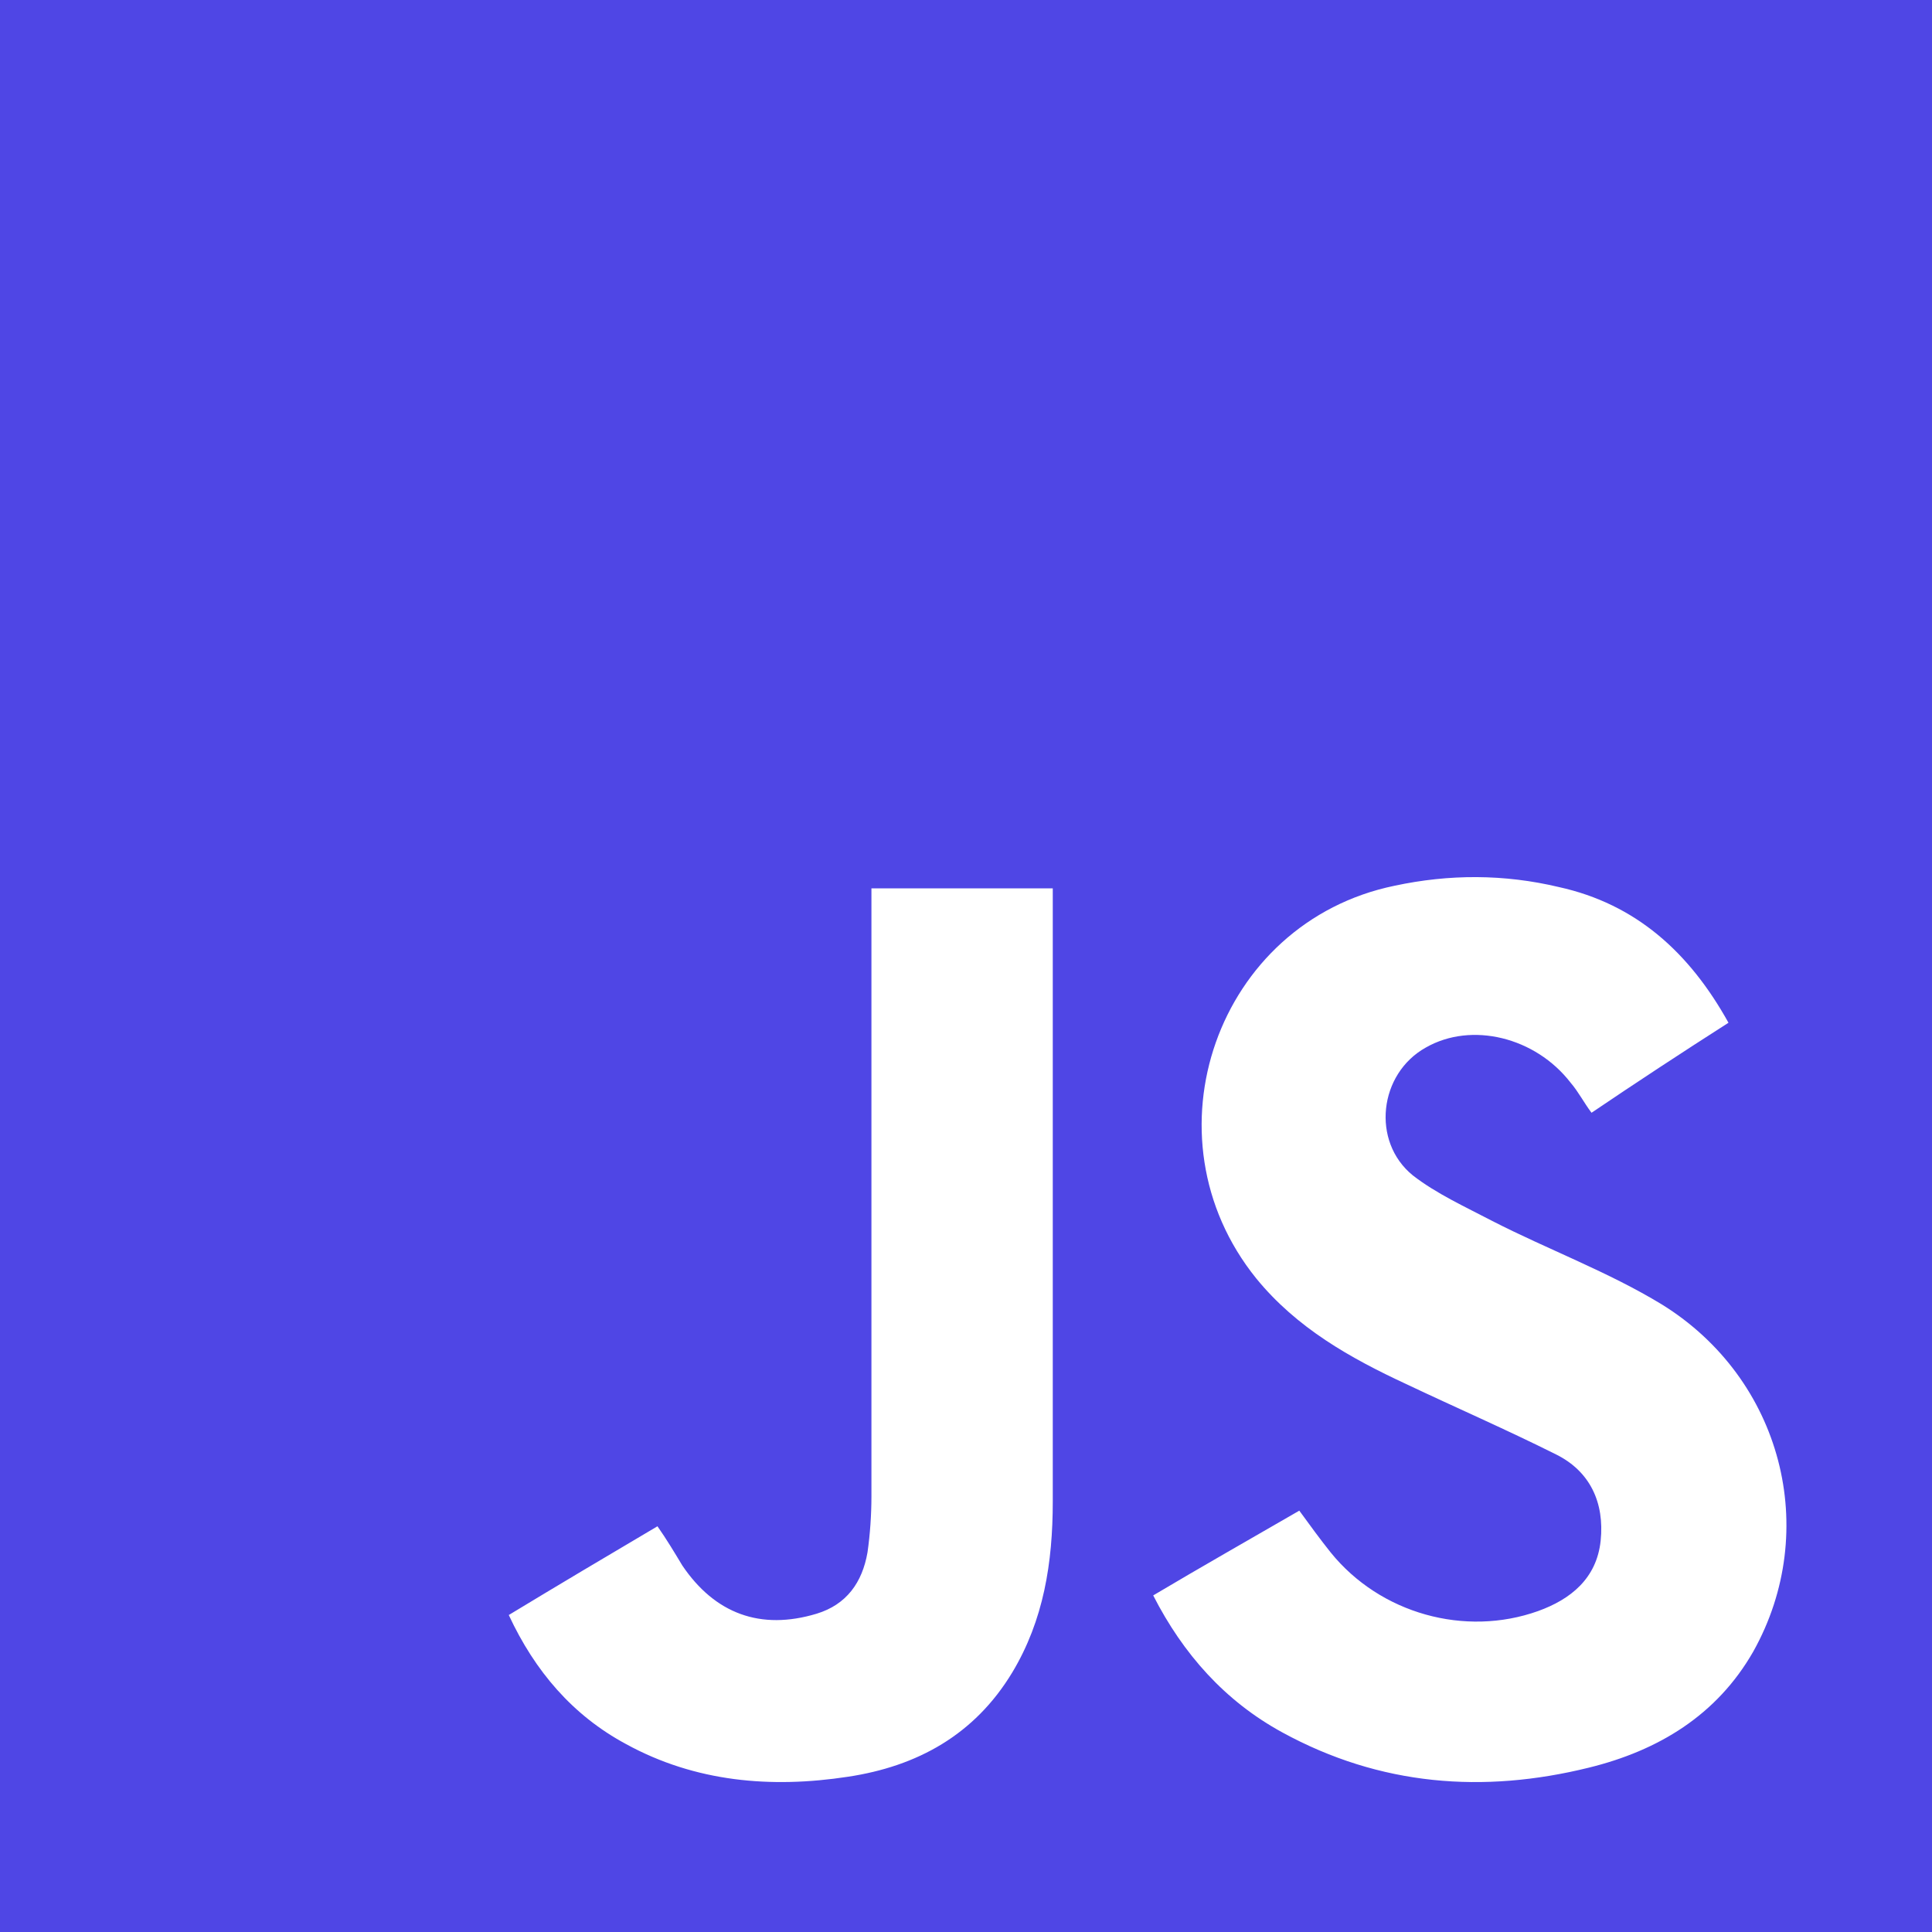 <svg width="56" height="56" viewBox="0 0 56 56" fill="none" xmlns="http://www.w3.org/2000/svg">
    <path
        d="M0 0C18.679 0 37.321 0 56 0C56 18.679 56 37.358 56 56C37.358 56 18.679 56 0 56C0 37.283 0 18.642 0 0ZM50.101 29.645C48.967 27.603 47.417 26.204 45.186 25.712C43.598 25.334 42.009 25.334 40.421 25.674C35.279 26.733 33.086 32.934 36.413 37.056C37.585 38.493 39.136 39.363 40.762 40.119C42.199 40.8 43.673 41.442 45.11 42.161C46.093 42.652 46.509 43.56 46.396 44.656C46.282 45.753 45.526 46.358 44.581 46.698C42.463 47.454 40.005 46.774 38.569 44.997C38.266 44.618 37.964 44.203 37.661 43.787C36.224 44.618 34.825 45.413 33.426 46.244C34.296 47.946 35.506 49.307 37.169 50.215C40.005 51.765 42.993 51.992 46.055 51.236C48.059 50.744 49.761 49.723 50.82 47.87C52.786 44.354 51.652 39.968 48.173 37.812C46.623 36.867 44.883 36.224 43.257 35.392C42.463 34.976 41.631 34.598 40.951 34.069C39.741 33.086 39.968 31.119 41.329 30.363C42.652 29.607 44.505 30.061 45.526 31.384C45.753 31.649 45.904 31.951 46.131 32.254C47.417 31.384 48.74 30.515 50.101 29.645ZM14.747 46.812C15.503 48.438 16.6 49.723 18.15 50.555C20.154 51.652 22.347 51.841 24.578 51.5C26.582 51.198 28.246 50.29 29.342 48.475C30.25 46.963 30.515 45.299 30.515 43.522C30.515 37.775 30.515 32.027 30.515 26.279C30.515 26.128 30.515 25.939 30.515 25.75C28.737 25.75 27.036 25.75 25.259 25.75C25.259 25.977 25.259 26.166 25.259 26.393C25.259 32.065 25.259 37.699 25.259 43.371C25.259 43.9 25.221 44.467 25.145 44.997C24.994 45.866 24.54 46.509 23.671 46.774C22.045 47.265 20.721 46.774 19.776 45.375C19.549 44.997 19.322 44.618 19.057 44.24C17.583 45.11 16.184 45.942 14.747 46.812Z"
        fill="#4f46e5" />
</svg>